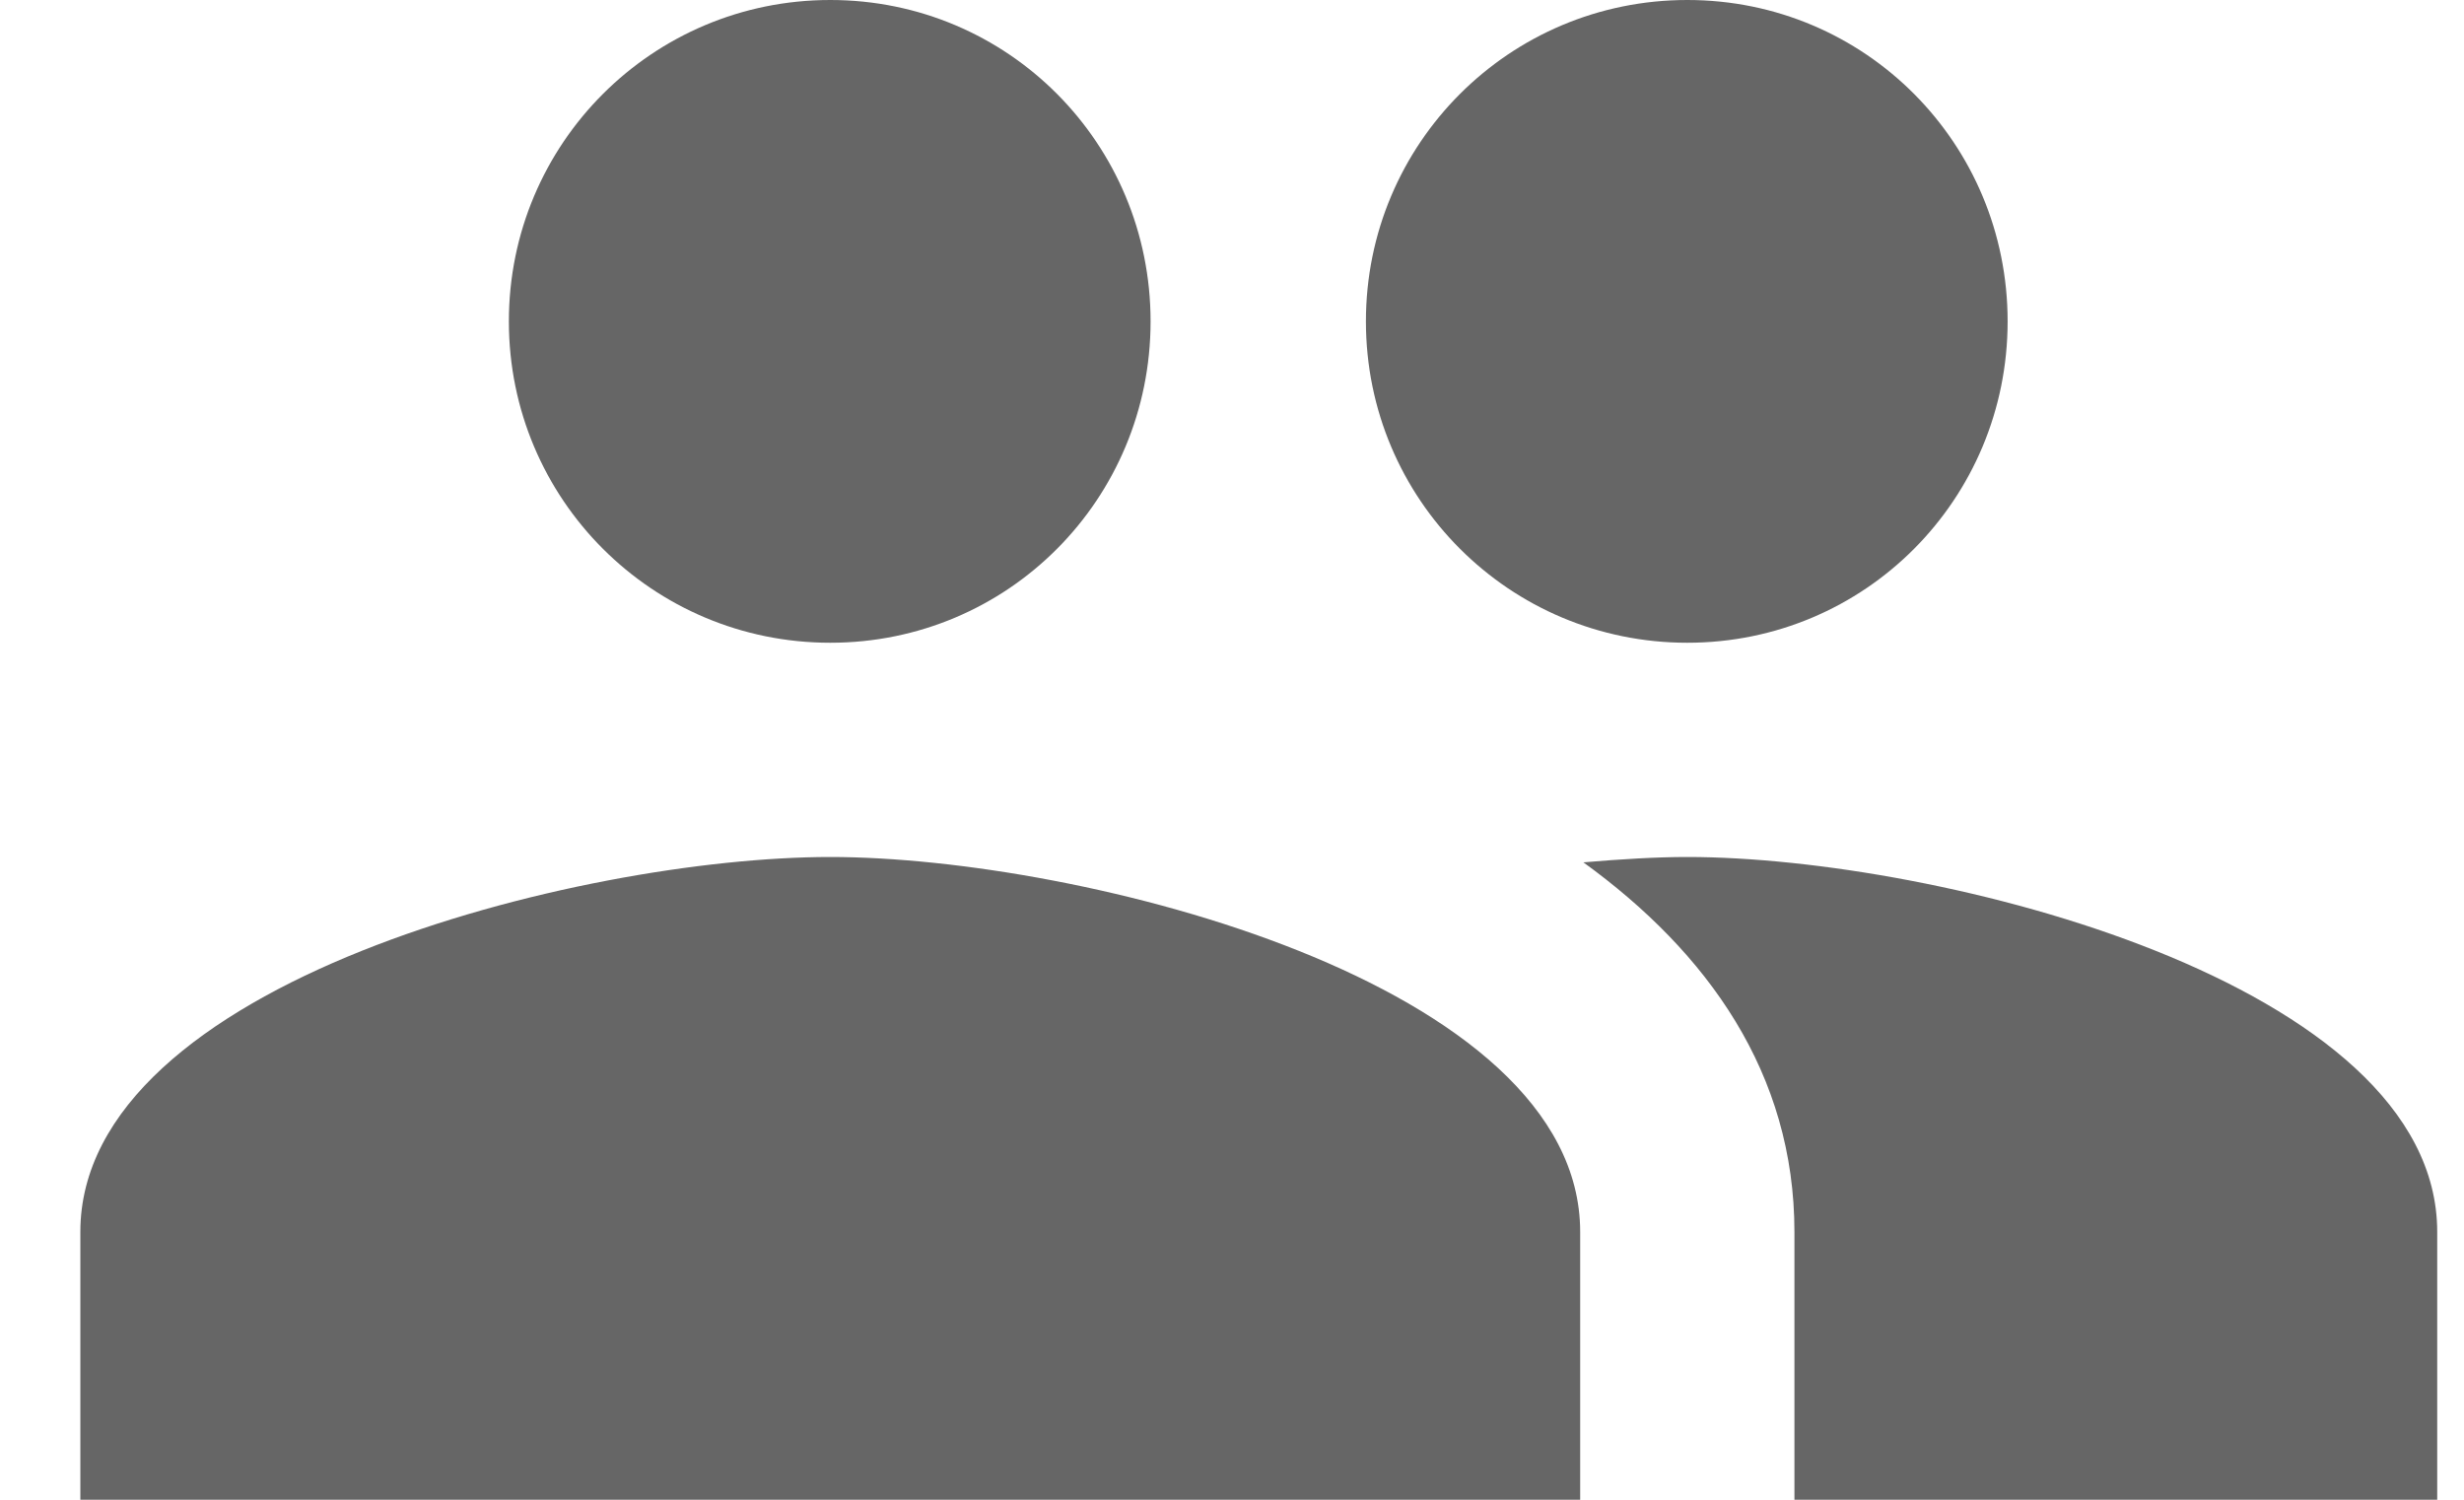 <svg width="23" height="14" viewBox="0 0 23 14" fill="none" xmlns="http://www.w3.org/2000/svg">
<path d="M15.75 6C17.41 6 18.74 4.66 18.74 3C18.74 1.34 17.41 0 15.75 0C14.09 0 12.75 1.34 12.75 3C12.75 4.66 14.09 6 15.75 6ZM7.75 6C9.41 6 10.74 4.66 10.74 3C10.74 1.34 9.41 0 7.75 0C6.09 0 4.75 1.34 4.75 3C4.75 4.66 6.09 6 7.75 6ZM7.75 8C5.42 8 0.75 9.17 0.75 11.5V14H14.75V11.5C14.75 9.17 10.08 8 7.75 8ZM15.75 8C15.46 8 15.13 8.02 14.78 8.05C15.94 8.89 16.75 10.02 16.75 11.5V14H22.75V11.5C22.75 9.17 18.08 8 15.75 8Z" fill="black" fill-opacity="0.6"/>
</svg>
